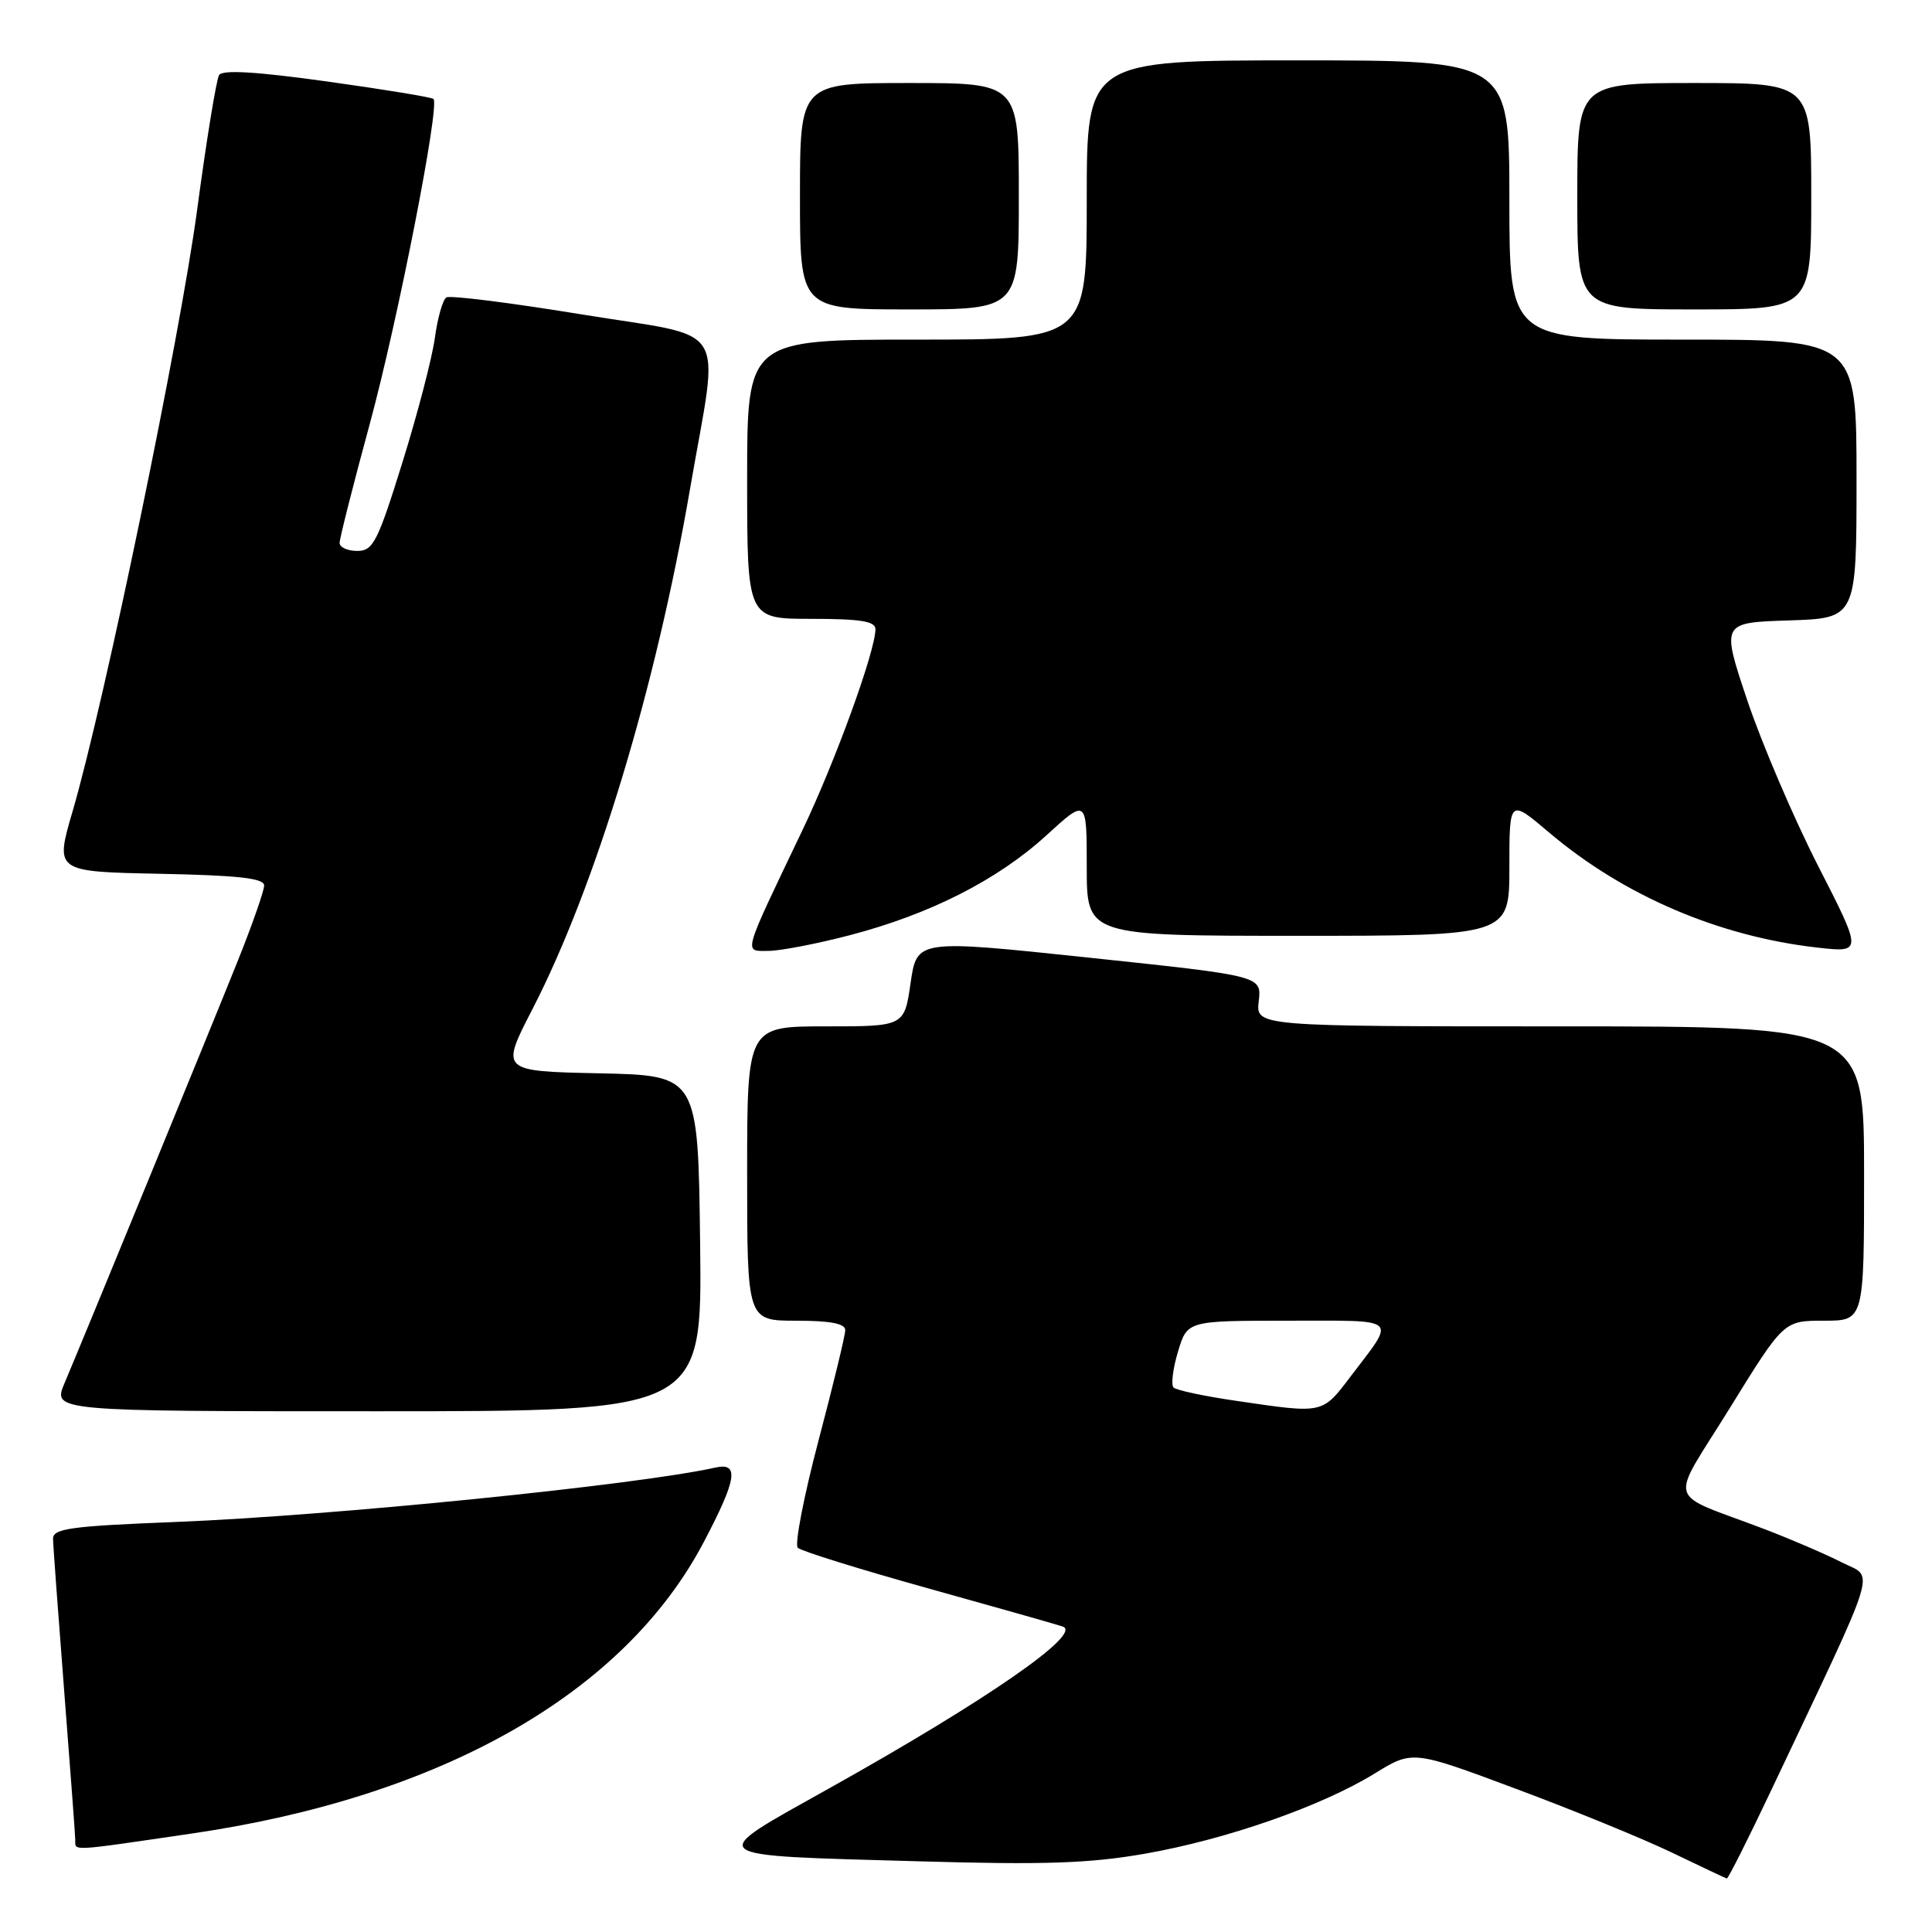 <?xml version="1.0" encoding="UTF-8" standalone="no"?>
<!DOCTYPE svg PUBLIC "-//W3C//DTD SVG 1.1//EN" "http://www.w3.org/Graphics/SVG/1.1/DTD/svg11.dtd" >
<svg xmlns="http://www.w3.org/2000/svg" xmlns:xlink="http://www.w3.org/1999/xlink" version="1.1" viewBox="0 0 256 256">
 <g >
 <path fill="currentColor"
d=" M 234.68 237.25 C 249.24 206.48 248.39 209.24 244.04 207.02 C 241.92 205.94 237.32 203.96 233.84 202.63 C 220.50 197.54 221.11 199.68 229.23 186.54 C 236.36 175.00 236.36 175.00 241.68 175.00 C 247.00 175.00 247.00 175.00 247.00 155.50 C 247.00 136.00 247.00 136.00 206.70 136.00 C 166.40 136.00 166.40 136.00 166.79 132.66 C 167.18 129.31 167.18 129.31 144.34 126.90 C 121.50 124.48 121.50 124.48 120.66 130.24 C 119.83 136.00 119.83 136.00 109.41 136.00 C 99.00 136.00 99.00 136.00 99.00 155.50 C 99.00 175.00 99.00 175.00 105.50 175.00 C 110.04 175.00 112.00 175.38 112.00 176.25 C 112.00 176.94 110.40 183.53 108.45 190.91 C 106.51 198.28 105.27 204.66 105.71 205.09 C 106.14 205.52 113.92 207.94 123.00 210.47 C 132.07 213.00 140.10 215.27 140.83 215.53 C 143.48 216.46 130.84 225.23 110.04 236.87 C 93.20 246.30 92.58 245.80 122.00 246.64 C 138.39 247.11 144.35 246.91 151.69 245.63 C 162.50 243.74 175.09 239.34 182.15 235.00 C 187.17 231.91 187.17 231.91 200.83 237.01 C 208.35 239.81 217.65 243.61 221.50 245.46 C 225.35 247.31 228.64 248.87 228.81 248.91 C 228.98 248.96 231.62 243.71 234.68 237.25 Z  M 25.50 242.94 C 58.61 238.09 82.74 224.34 93.26 204.32 C 97.66 195.95 97.99 193.74 94.75 194.47 C 84.44 196.77 44.00 200.85 23.25 201.67 C 9.30 202.22 7.00 202.54 7.03 203.91 C 7.04 204.78 7.71 213.82 8.50 224.00 C 9.29 234.18 9.96 243.06 9.97 243.75 C 10.01 245.31 8.92 245.37 25.50 242.94 Z  M 92.77 164.75 C 92.50 142.50 92.50 142.50 79.41 142.22 C 66.31 141.94 66.31 141.94 70.55 133.72 C 78.93 117.45 86.91 91.11 91.45 64.69 C 95.32 42.23 97.00 44.92 77.01 41.65 C 67.67 40.12 59.63 39.11 59.15 39.41 C 58.67 39.70 57.99 42.10 57.63 44.72 C 57.28 47.35 55.34 54.79 53.33 61.25 C 50.03 71.85 49.44 73.00 47.34 73.00 C 46.05 73.00 45.00 72.52 45.00 71.94 C 45.00 71.35 46.79 64.27 48.99 56.19 C 52.73 42.42 58.30 13.98 57.44 13.11 C 57.22 12.89 50.89 11.85 43.36 10.80 C 33.94 9.49 29.48 9.22 29.03 9.95 C 28.67 10.53 27.36 18.54 26.13 27.75 C 23.84 44.78 13.87 92.94 9.62 107.50 C 7.28 115.50 7.28 115.50 21.14 115.78 C 31.58 115.99 35.00 116.37 35.00 117.33 C 35.00 118.04 33.39 122.64 31.41 127.56 C 27.70 136.81 11.36 176.64 8.56 183.25 C 6.97 187.00 6.97 187.00 50.01 187.00 C 93.04 187.00 93.04 187.00 92.77 164.75 Z  M 112.56 123.93 C 123.22 121.15 132.18 116.60 138.65 110.69 C 144.00 105.80 144.00 105.80 144.00 114.90 C 144.00 124.00 144.00 124.00 172.00 124.00 C 200.00 124.00 200.00 124.00 200.00 114.92 C 200.00 105.85 200.00 105.85 205.25 110.30 C 215.12 118.67 227.73 124.08 240.81 125.56 C 246.79 126.23 246.79 126.23 240.90 114.72 C 237.67 108.39 233.46 98.55 231.54 92.85 C 228.07 82.50 228.07 82.50 237.03 82.21 C 246.00 81.92 246.00 81.92 246.00 63.46 C 246.00 45.00 246.00 45.00 223.00 45.00 C 200.00 45.00 200.00 45.00 200.00 26.50 C 200.00 8.00 200.00 8.00 172.00 8.00 C 144.00 8.00 144.00 8.00 144.00 26.50 C 144.00 45.00 144.00 45.00 121.50 45.00 C 99.00 45.00 99.00 45.00 99.00 63.50 C 99.00 82.00 99.00 82.00 107.50 82.00 C 114.04 82.00 116.00 82.32 116.00 83.37 C 116.00 86.26 110.68 100.90 106.33 110.00 C 98.28 126.84 98.52 126.00 101.80 126.00 C 103.35 126.00 108.20 125.07 112.56 123.93 Z  M 135.00 26.00 C 135.00 11.00 135.00 11.00 120.50 11.00 C 106.00 11.00 106.00 11.00 106.00 26.00 C 106.00 41.00 106.00 41.00 120.50 41.00 C 135.00 41.00 135.00 41.00 135.00 26.00 Z  M 240.00 26.00 C 240.00 11.00 240.00 11.00 224.50 11.00 C 209.00 11.00 209.00 11.00 209.00 26.00 C 209.00 41.00 209.00 41.00 224.50 41.00 C 240.00 41.00 240.00 41.00 240.00 26.00 Z  M 163.82 185.62 C 159.59 185.01 155.85 184.21 155.50 183.85 C 155.15 183.49 155.41 181.35 156.09 179.10 C 157.32 175.00 157.32 175.00 170.71 175.00 C 185.63 175.00 185.00 174.44 179.00 182.34 C 175.16 187.39 175.45 187.33 163.82 185.62 Z "/>
</g>
</svg>